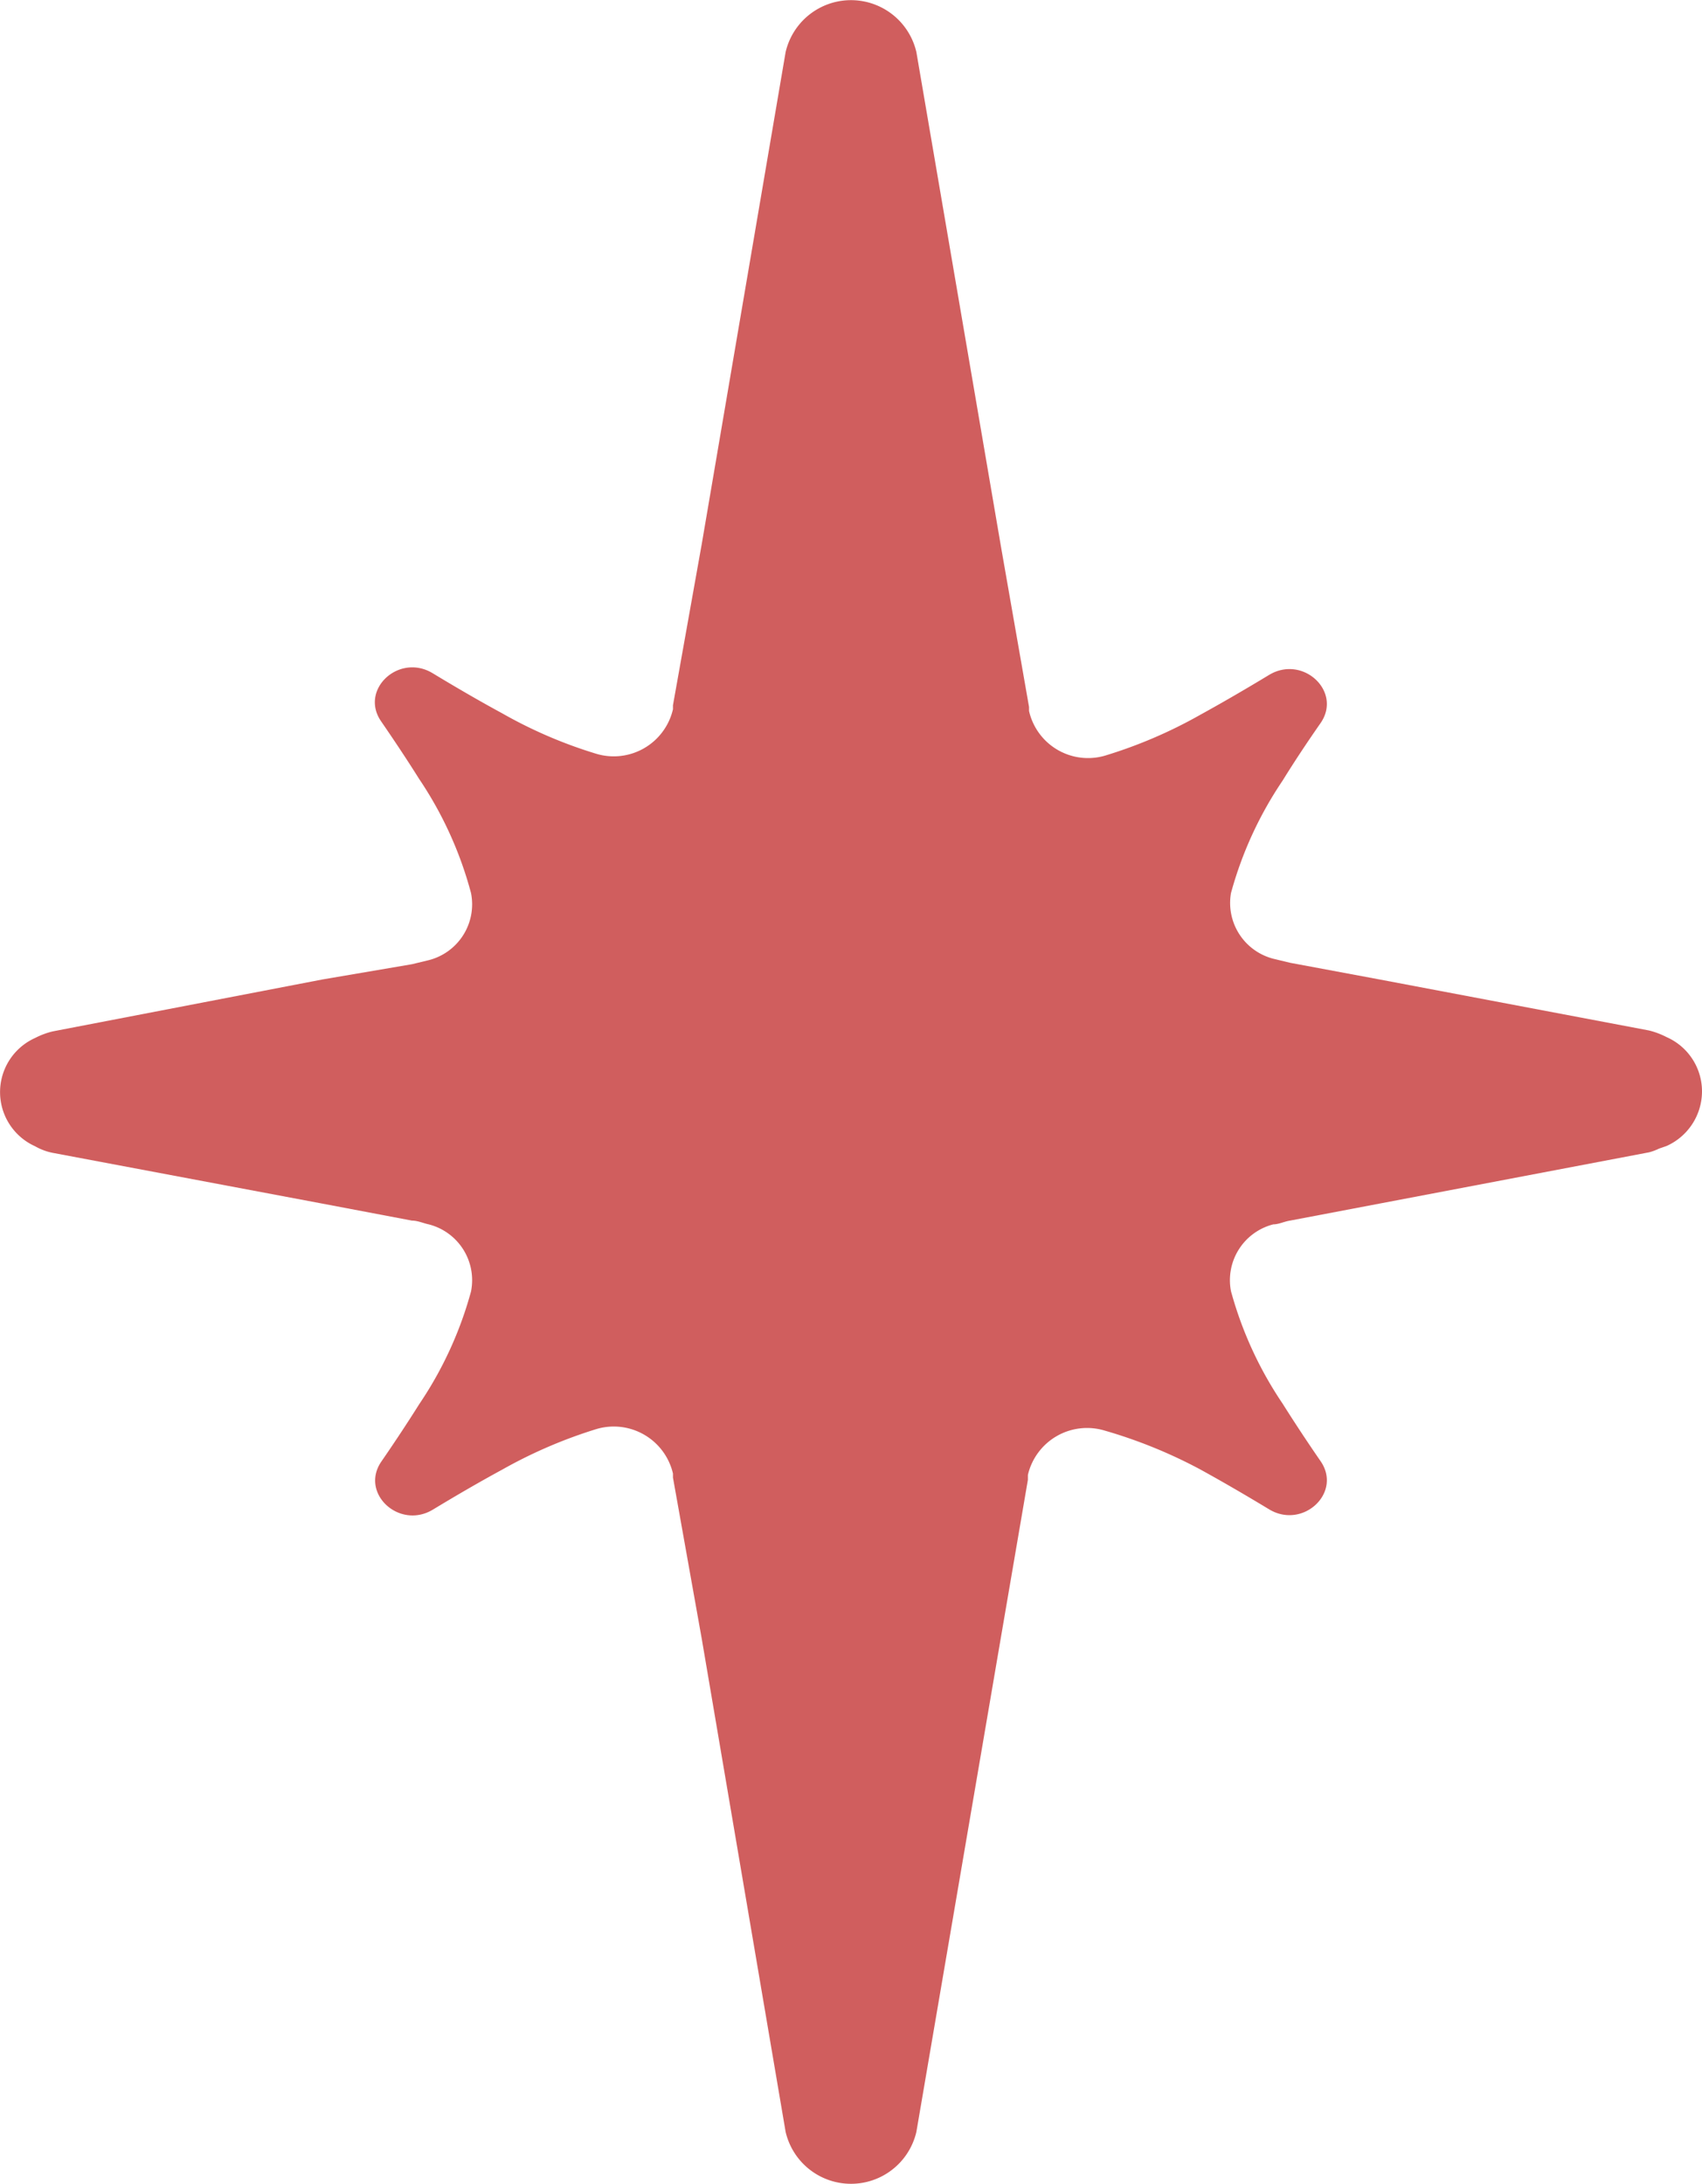 <svg xmlns="http://www.w3.org/2000/svg" viewBox="0 0 59.08 75.82"><defs><style>.cls-1{fill:#d05e5e;}</style></defs><g id="Capa_2" data-name="Capa 2"><g id="Capa_1-2" data-name="Capa 1"><path class="cls-1" d="M59.08,37.91A2.06,2.06,0,0,0,57.85,36a2.76,2.76,0,0,0-.61-.23L47.89,34l-3.11-.58-.58-.14A2,2,0,0,1,42.73,31a13.14,13.14,0,0,1,1.79-3.9c.42-.68.86-1.34,1.32-2,.76-1.1-.62-2.38-1.79-1.67-.81.49-1.6.95-2.4,1.39a16.34,16.34,0,0,1-3.26,1.4,2.1,2.1,0,0,1-2.67-1.54h0v0l0-.14L34.75,19,31.81,1.81a2.33,2.33,0,0,0-4.54,0L24.36,18.88l-1,5.6,0,.14v0h0a2.11,2.11,0,0,1-2.68,1.54,16,16,0,0,1-3.25-1.4c-.81-.44-1.6-.9-2.41-1.39-1.17-.71-2.55.57-1.79,1.67.46.67.9,1.33,1.32,2A13.14,13.14,0,0,1,16.35,31a2,2,0,0,1-1.47,2.33l-.58.14L11.19,34,1.84,35.8a2.66,2.66,0,0,0-.62.23,2.06,2.06,0,0,0,0,3.76,2,2,0,0,0,.62.23l9.35,1.76,3.11.59c.2,0,.39.09.58.13a2,2,0,0,1,1.47,2.33,13.14,13.14,0,0,1-1.79,3.9q-.63,1-1.32,2c-.76,1.1.62,2.38,1.79,1.67.81-.49,1.6-.95,2.41-1.39a16.63,16.63,0,0,1,3.25-1.4,2.11,2.11,0,0,1,2.67,1.54h0v0l0,.14,1,5.6L27.27,74a2.33,2.33,0,0,0,4.54,0L34.75,56.8l.93-5.43,0-.17v0h0a2.11,2.11,0,0,1,2.67-1.54A17,17,0,0,1,41.65,51c.8.44,1.59.9,2.4,1.39,1.17.71,2.55-.57,1.79-1.67q-.69-1-1.32-2a13.14,13.14,0,0,1-1.79-3.9A2,2,0,0,1,44.2,42.5c.19,0,.38-.1.58-.13L57.24,40h0a1.81,1.81,0,0,0,.35-.13l.26-.09a2.08,2.08,0,0,0,1.23-1.89Z"/></g></g></svg>